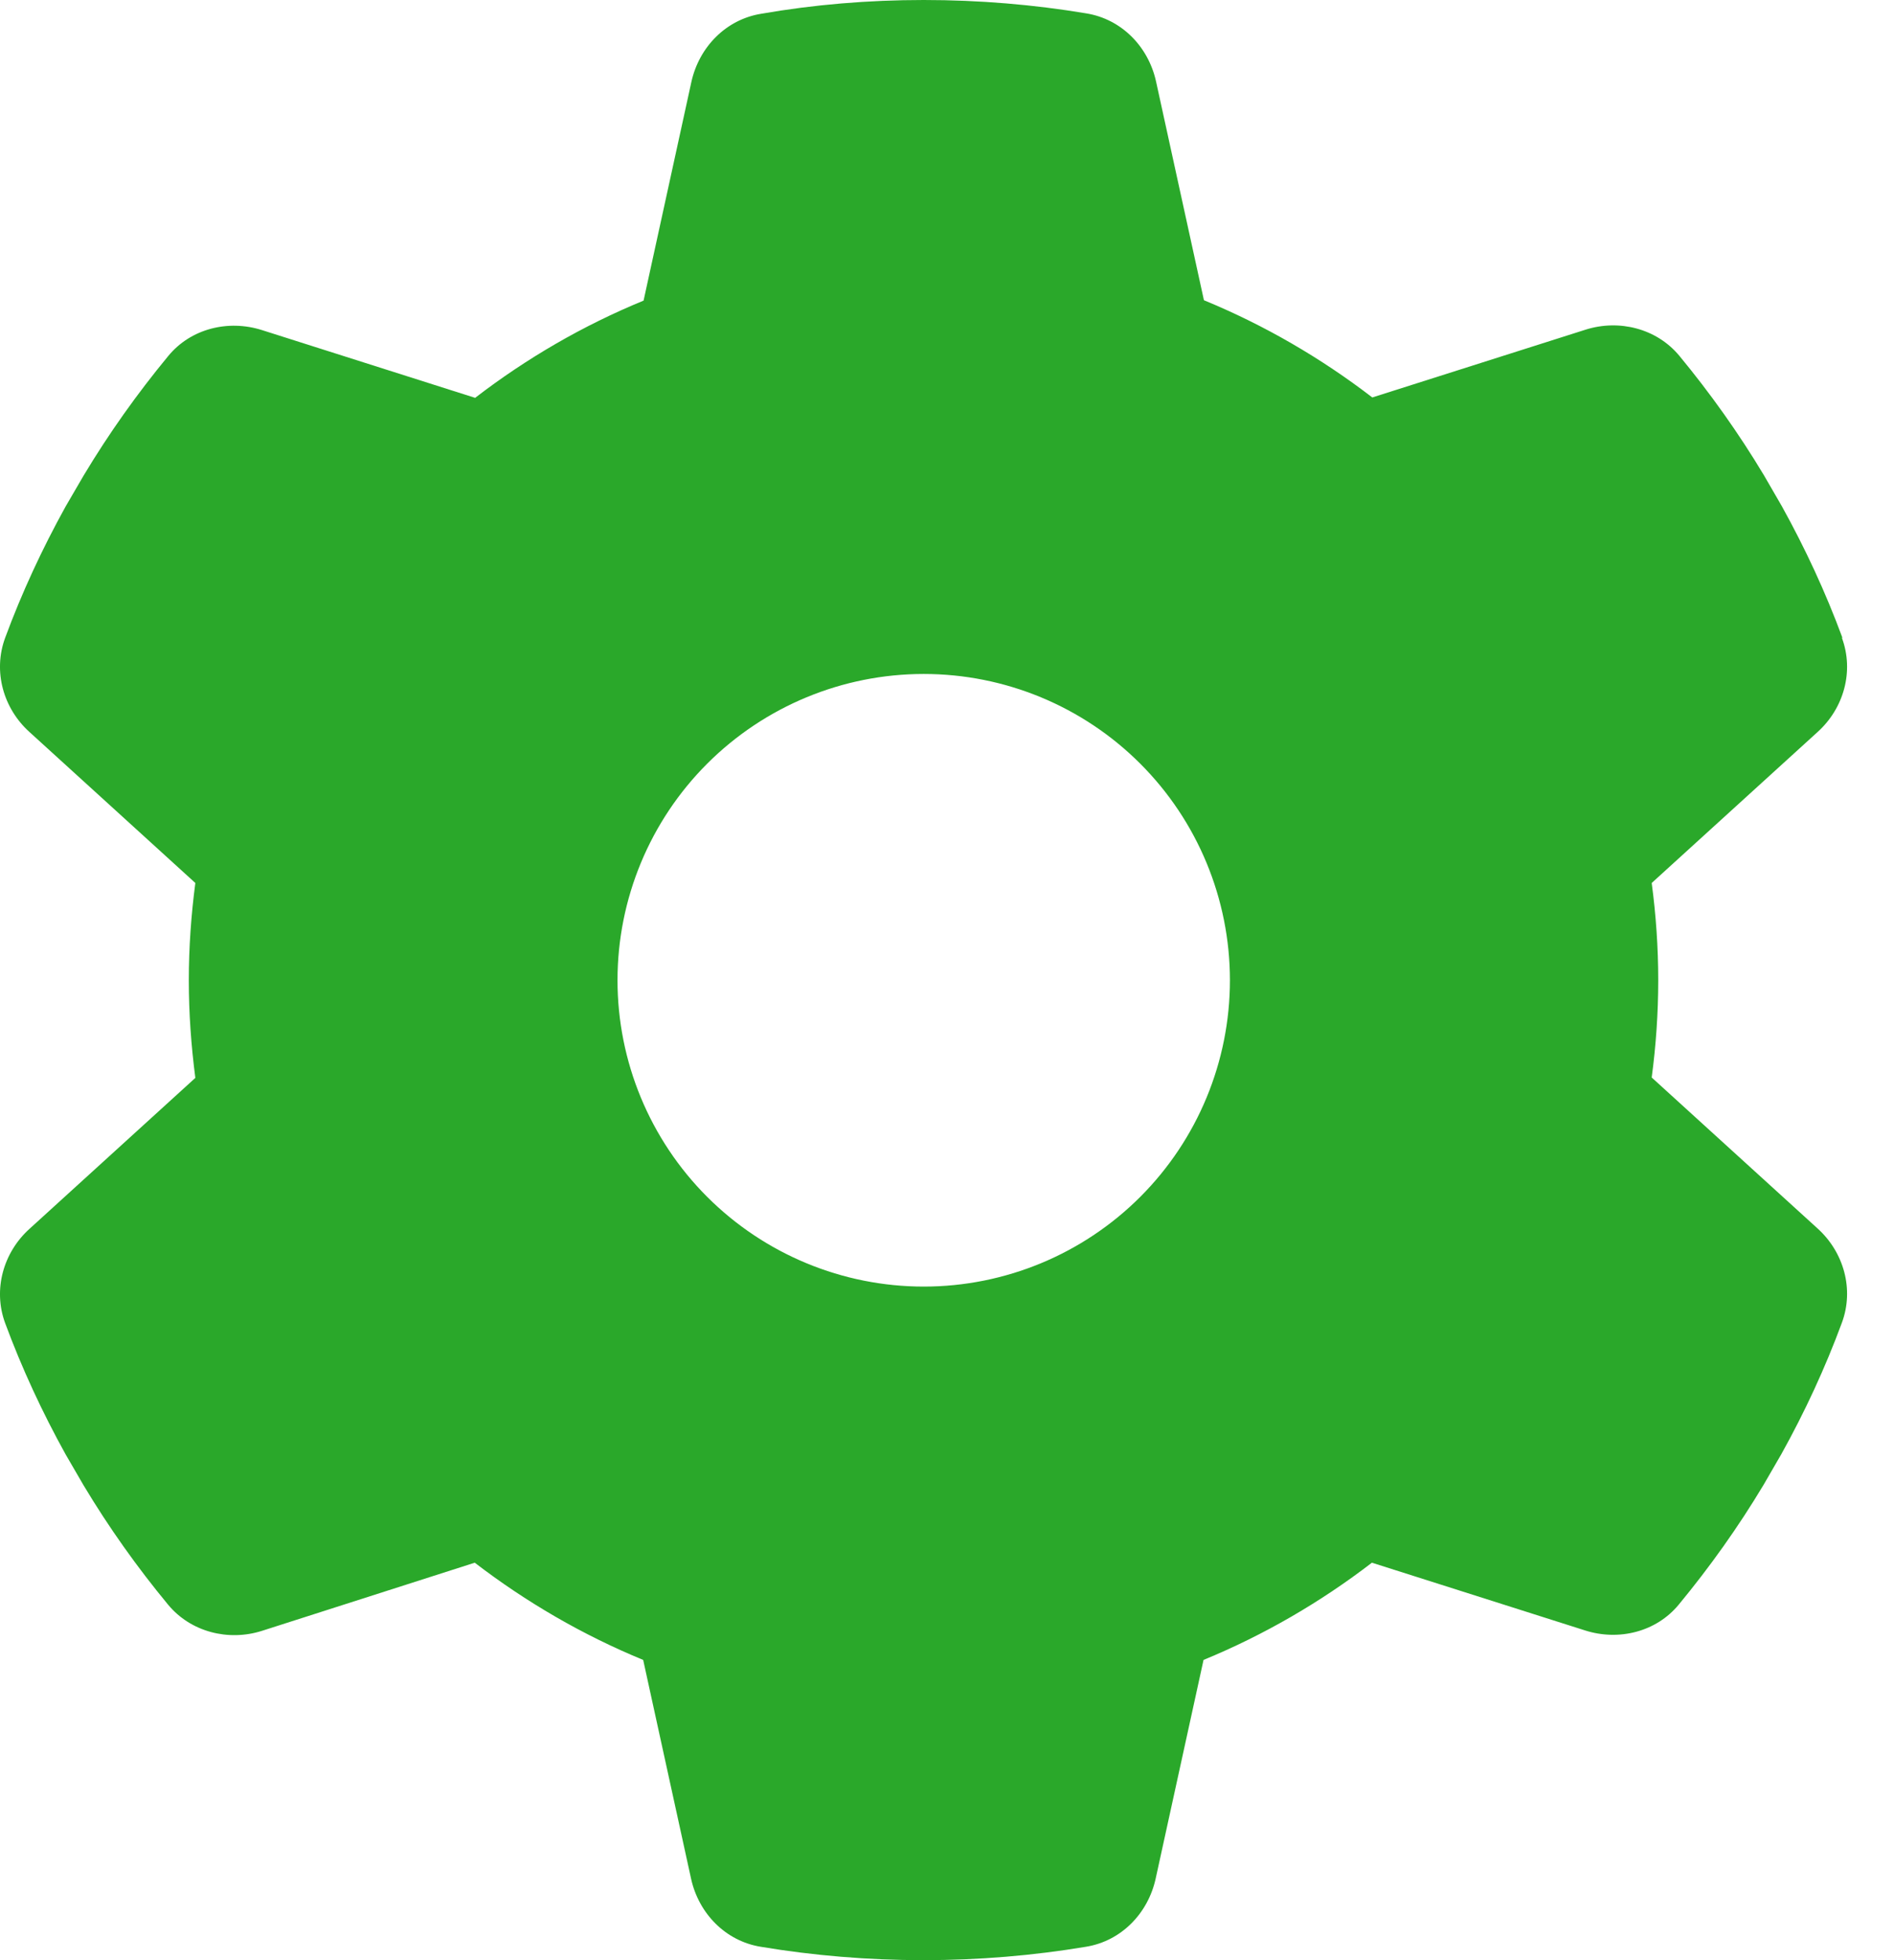 <svg width="29" height="30" viewBox="0 0 29 30" fill="none" xmlns="http://www.w3.org/2000/svg">
<path d="M28.203 9.764C28.391 10.274 28.232 10.842 27.828 11.205L25.29 13.514C25.355 14.001 25.39 14.499 25.39 15.003C25.39 15.507 25.355 16.005 25.29 16.491L27.828 18.8C28.232 19.164 28.391 19.732 28.203 20.242C27.945 20.94 27.635 21.608 27.277 22.252L27.002 22.727C26.615 23.372 26.181 23.981 25.706 24.556C25.361 24.977 24.786 25.118 24.271 24.954L21.006 23.917C20.221 24.52 19.354 25.024 18.428 25.405L17.695 28.752C17.578 29.285 17.168 29.707 16.628 29.795C15.82 29.93 14.988 30 14.138 30C13.288 30 12.456 29.93 11.647 29.795C11.108 29.707 10.698 29.285 10.581 28.752L9.848 25.405C8.922 25.024 8.055 24.52 7.269 23.917L4.011 24.96C3.495 25.124 2.921 24.977 2.575 24.561C2.1 23.987 1.667 23.378 1.28 22.733L1.004 22.258C0.647 21.614 0.336 20.945 0.078 20.248C-0.109 19.738 0.049 19.17 0.453 18.806L2.991 16.497C2.927 16.005 2.891 15.507 2.891 15.003C2.891 14.499 2.927 14.001 2.991 13.514L0.453 11.205C0.049 10.842 -0.109 10.274 0.078 9.764C0.336 9.066 0.647 8.398 1.004 7.753L1.28 7.279C1.667 6.634 2.1 6.025 2.575 5.45C2.921 5.028 3.495 4.888 4.011 5.052L7.275 6.089C8.06 5.485 8.928 4.981 9.854 4.601L10.586 1.254C10.704 0.721 11.114 0.299 11.653 0.211C12.462 0.07 13.294 0 14.144 0C14.993 0 15.826 0.07 16.634 0.205C17.174 0.293 17.584 0.715 17.701 1.248L18.434 4.595C19.36 4.976 20.227 5.48 21.012 6.083L24.276 5.046C24.792 4.882 25.366 5.028 25.712 5.444C26.187 6.019 26.621 6.628 27.008 7.273L27.283 7.748C27.64 8.392 27.951 9.06 28.209 9.758L28.203 9.764ZM14.144 19.691C15.387 19.691 16.58 19.197 17.459 18.318C18.338 17.439 18.832 16.246 18.832 15.003C18.832 13.759 18.338 12.567 17.459 11.688C16.58 10.809 15.387 10.315 14.144 10.315C12.9 10.315 11.708 10.809 10.828 11.688C9.949 12.567 9.455 13.759 9.455 15.003C9.455 16.246 9.949 17.439 10.828 18.318C11.708 19.197 12.9 19.691 14.144 19.691Z" fill="#2AA82A"/>
</svg>
